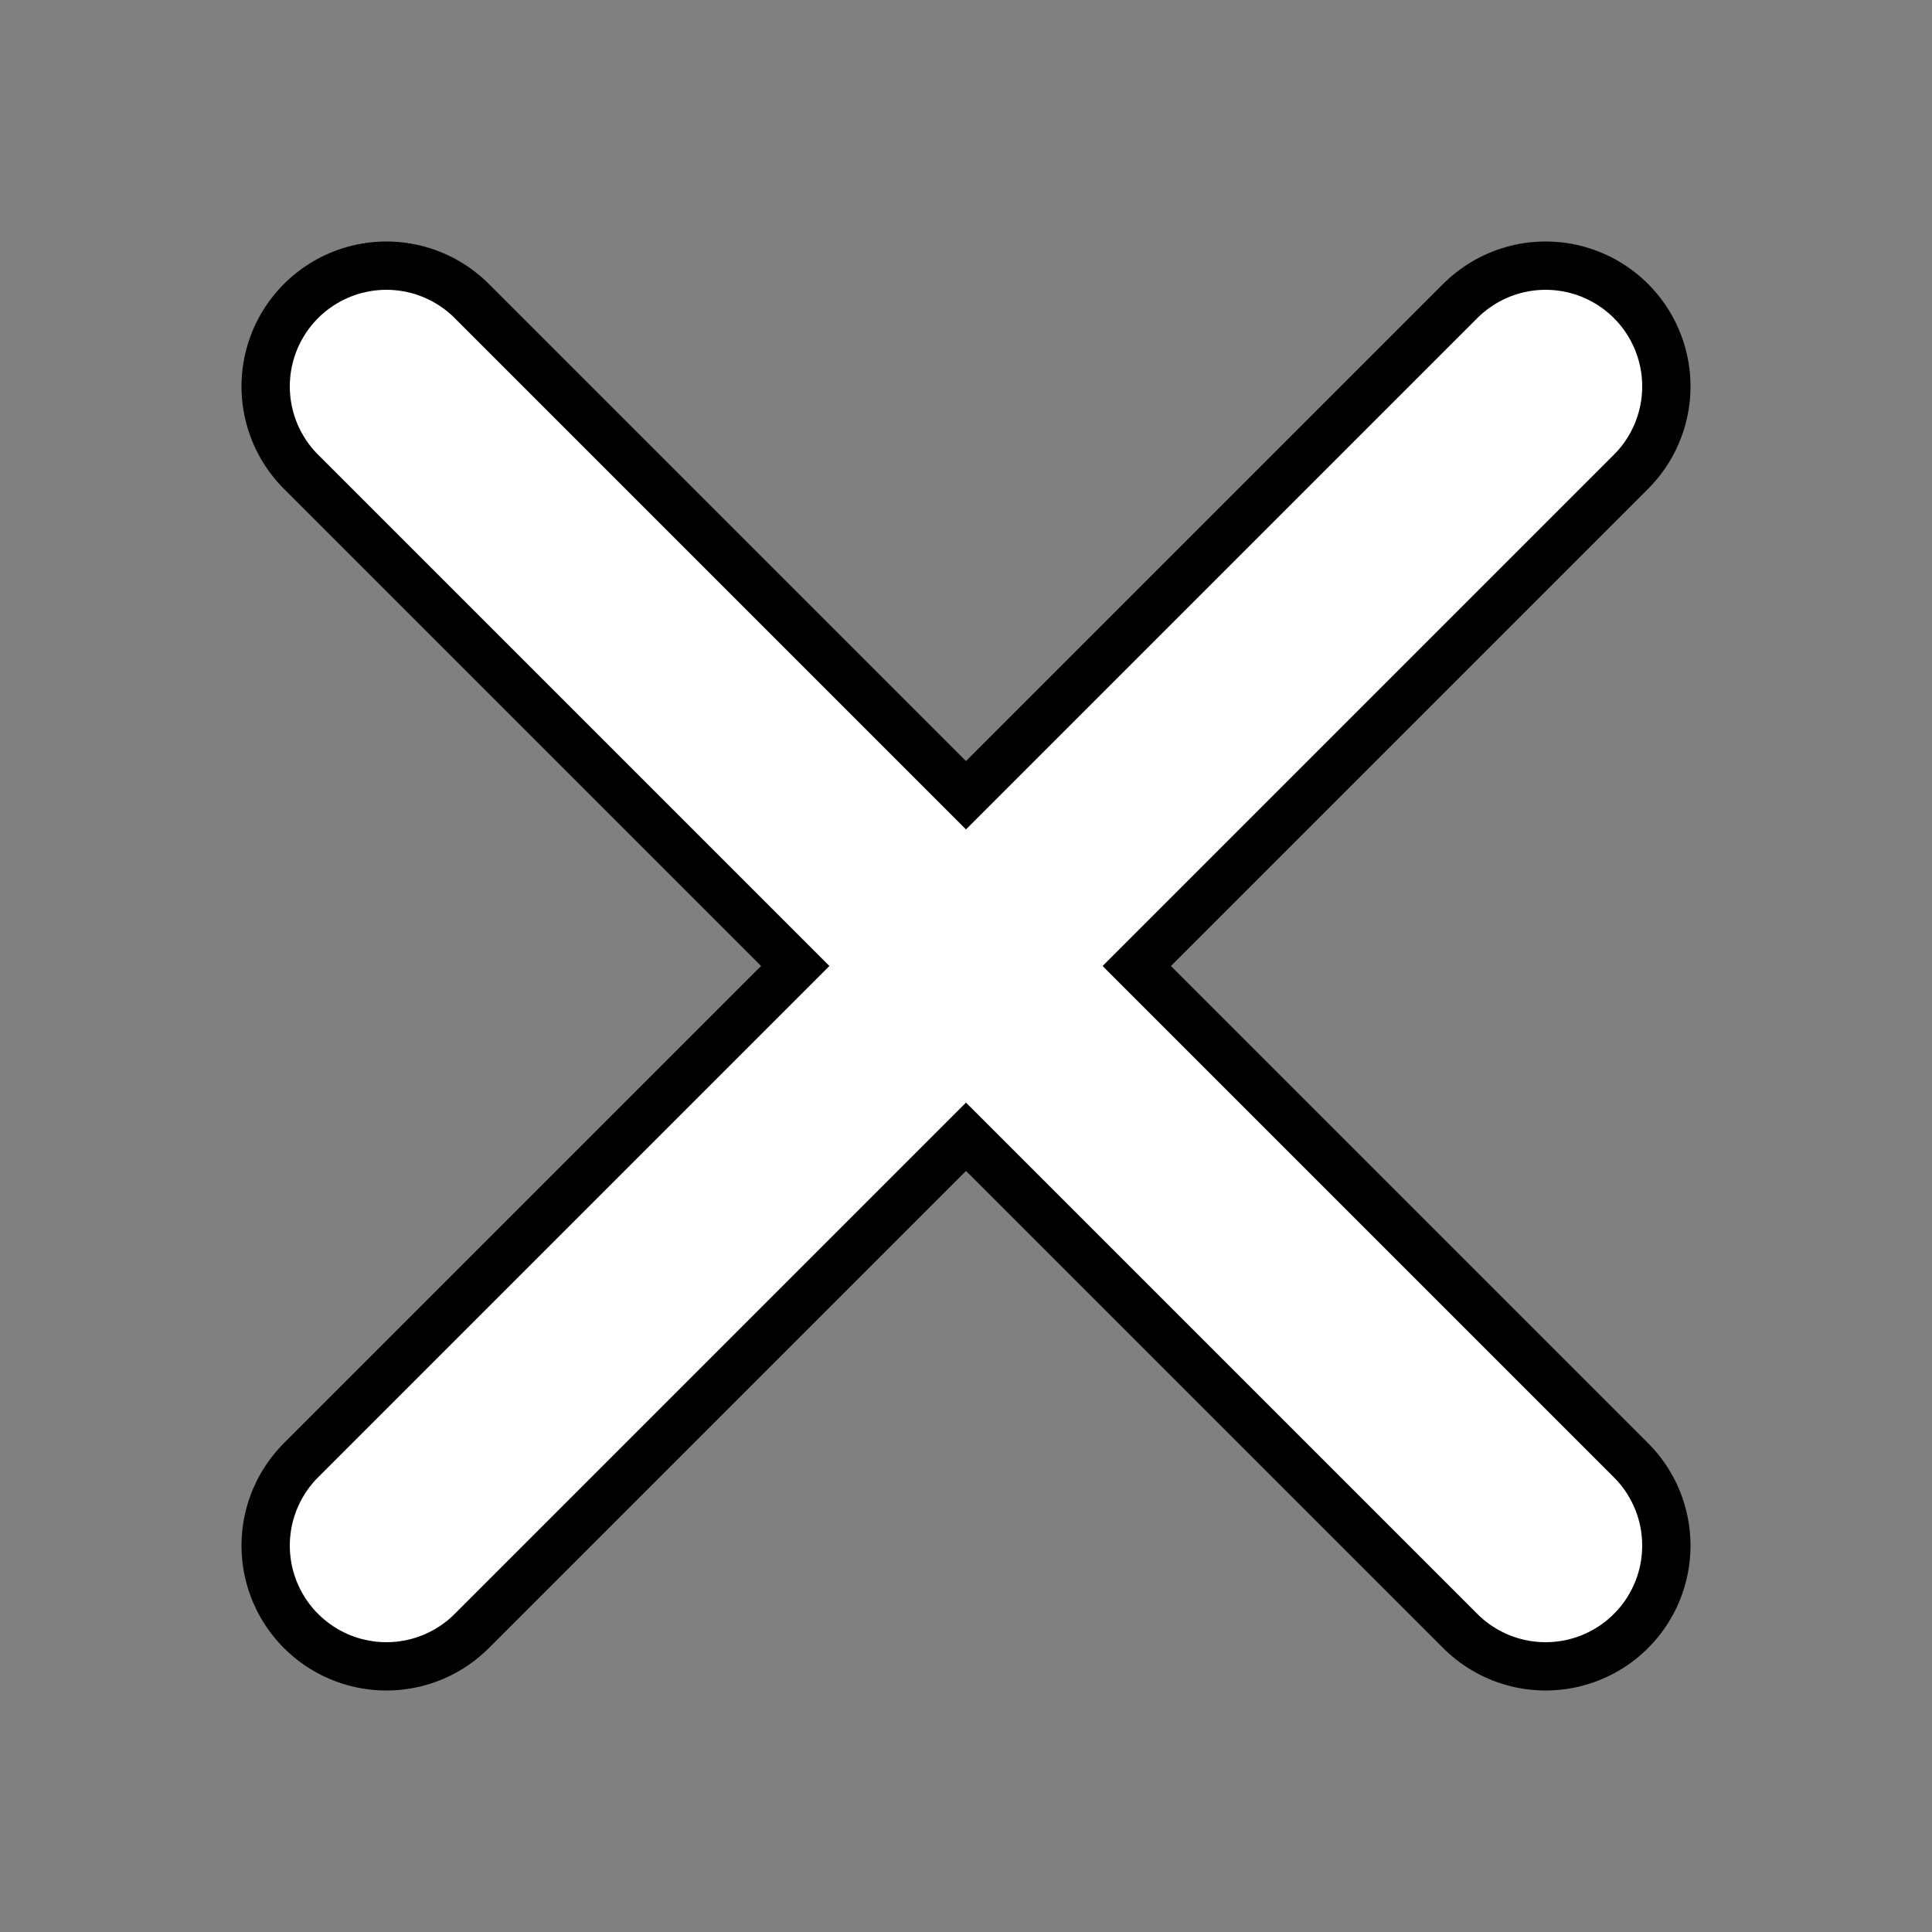 <svg version="1.1" baseProfile="full" width="20" height="20" xmlns="http://www.w3.org/2000/svg">
    <rect width="100%" height="100%" fill="#808080" stroke="none"/>
    <line x1="4" y1="4" x2="16" y2="16" style="stroke:rgb(0,0,0);stroke-width:3" stroke-linecap="round" />
    <line x1="4" y1="16" x2="16" y2="4" style="stroke:rgb(0,0,0);stroke-width:3" stroke-linecap="round" />
    <line x1="4" y1="4" x2="16" y2="16" style="stroke:rgb(255,255,255);stroke-width:2" stroke-linecap="round" />
    <line x1="4" y1="16" x2="16" y2="4" style="stroke:rgb(255,255,255);stroke-width:2" stroke-linecap="round" />
</svg>